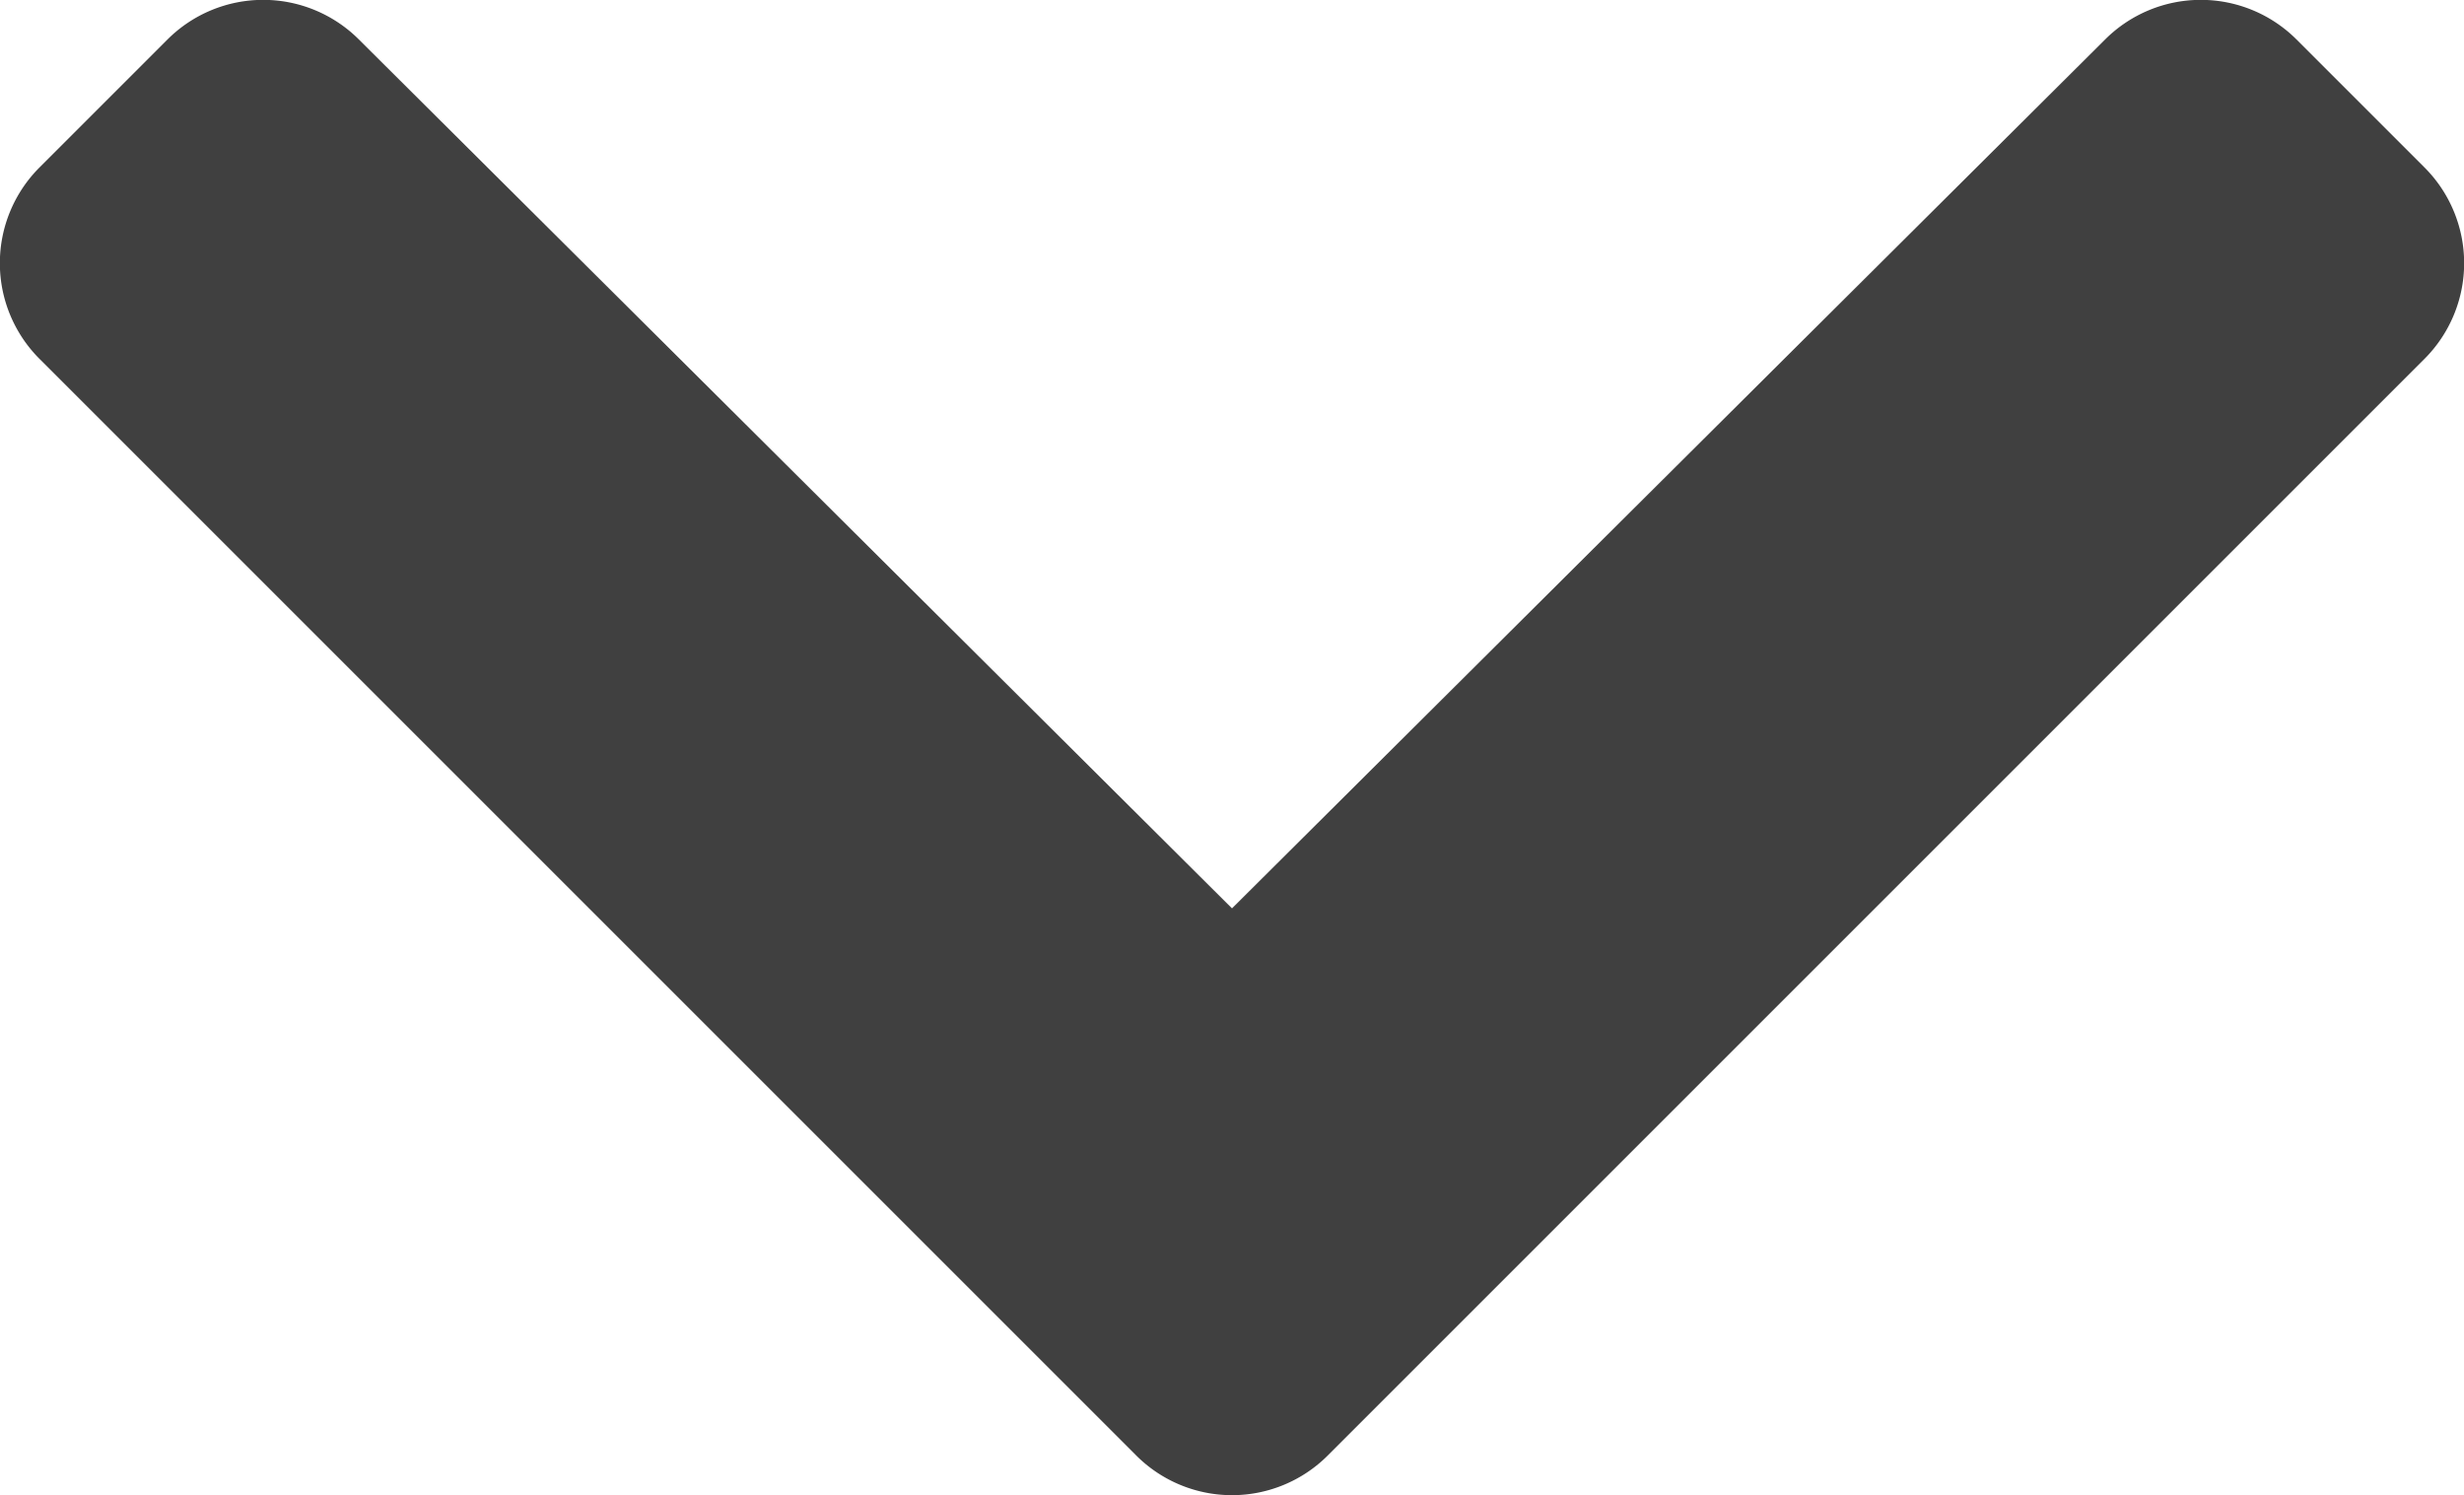 <svg xmlns="http://www.w3.org/2000/svg" width="16" height="9.71" viewBox="0 0 16 9.71"><defs><style>.a{fill:#404040;}</style></defs><path class="a" d="M13.034,132.947l-7.121-7.121a.879.879,0,0,1,0-1.244l.831-.831a.879.879,0,0,1,1.242,0l5.67,5.643,5.67-5.643a.879.879,0,0,1,1.242,0l.831.831a.879.879,0,0,1,0,1.244l-7.121,7.121a.879.879,0,0,1-1.244,0Z" transform="translate(-5.656 -123.495)"/></svg>